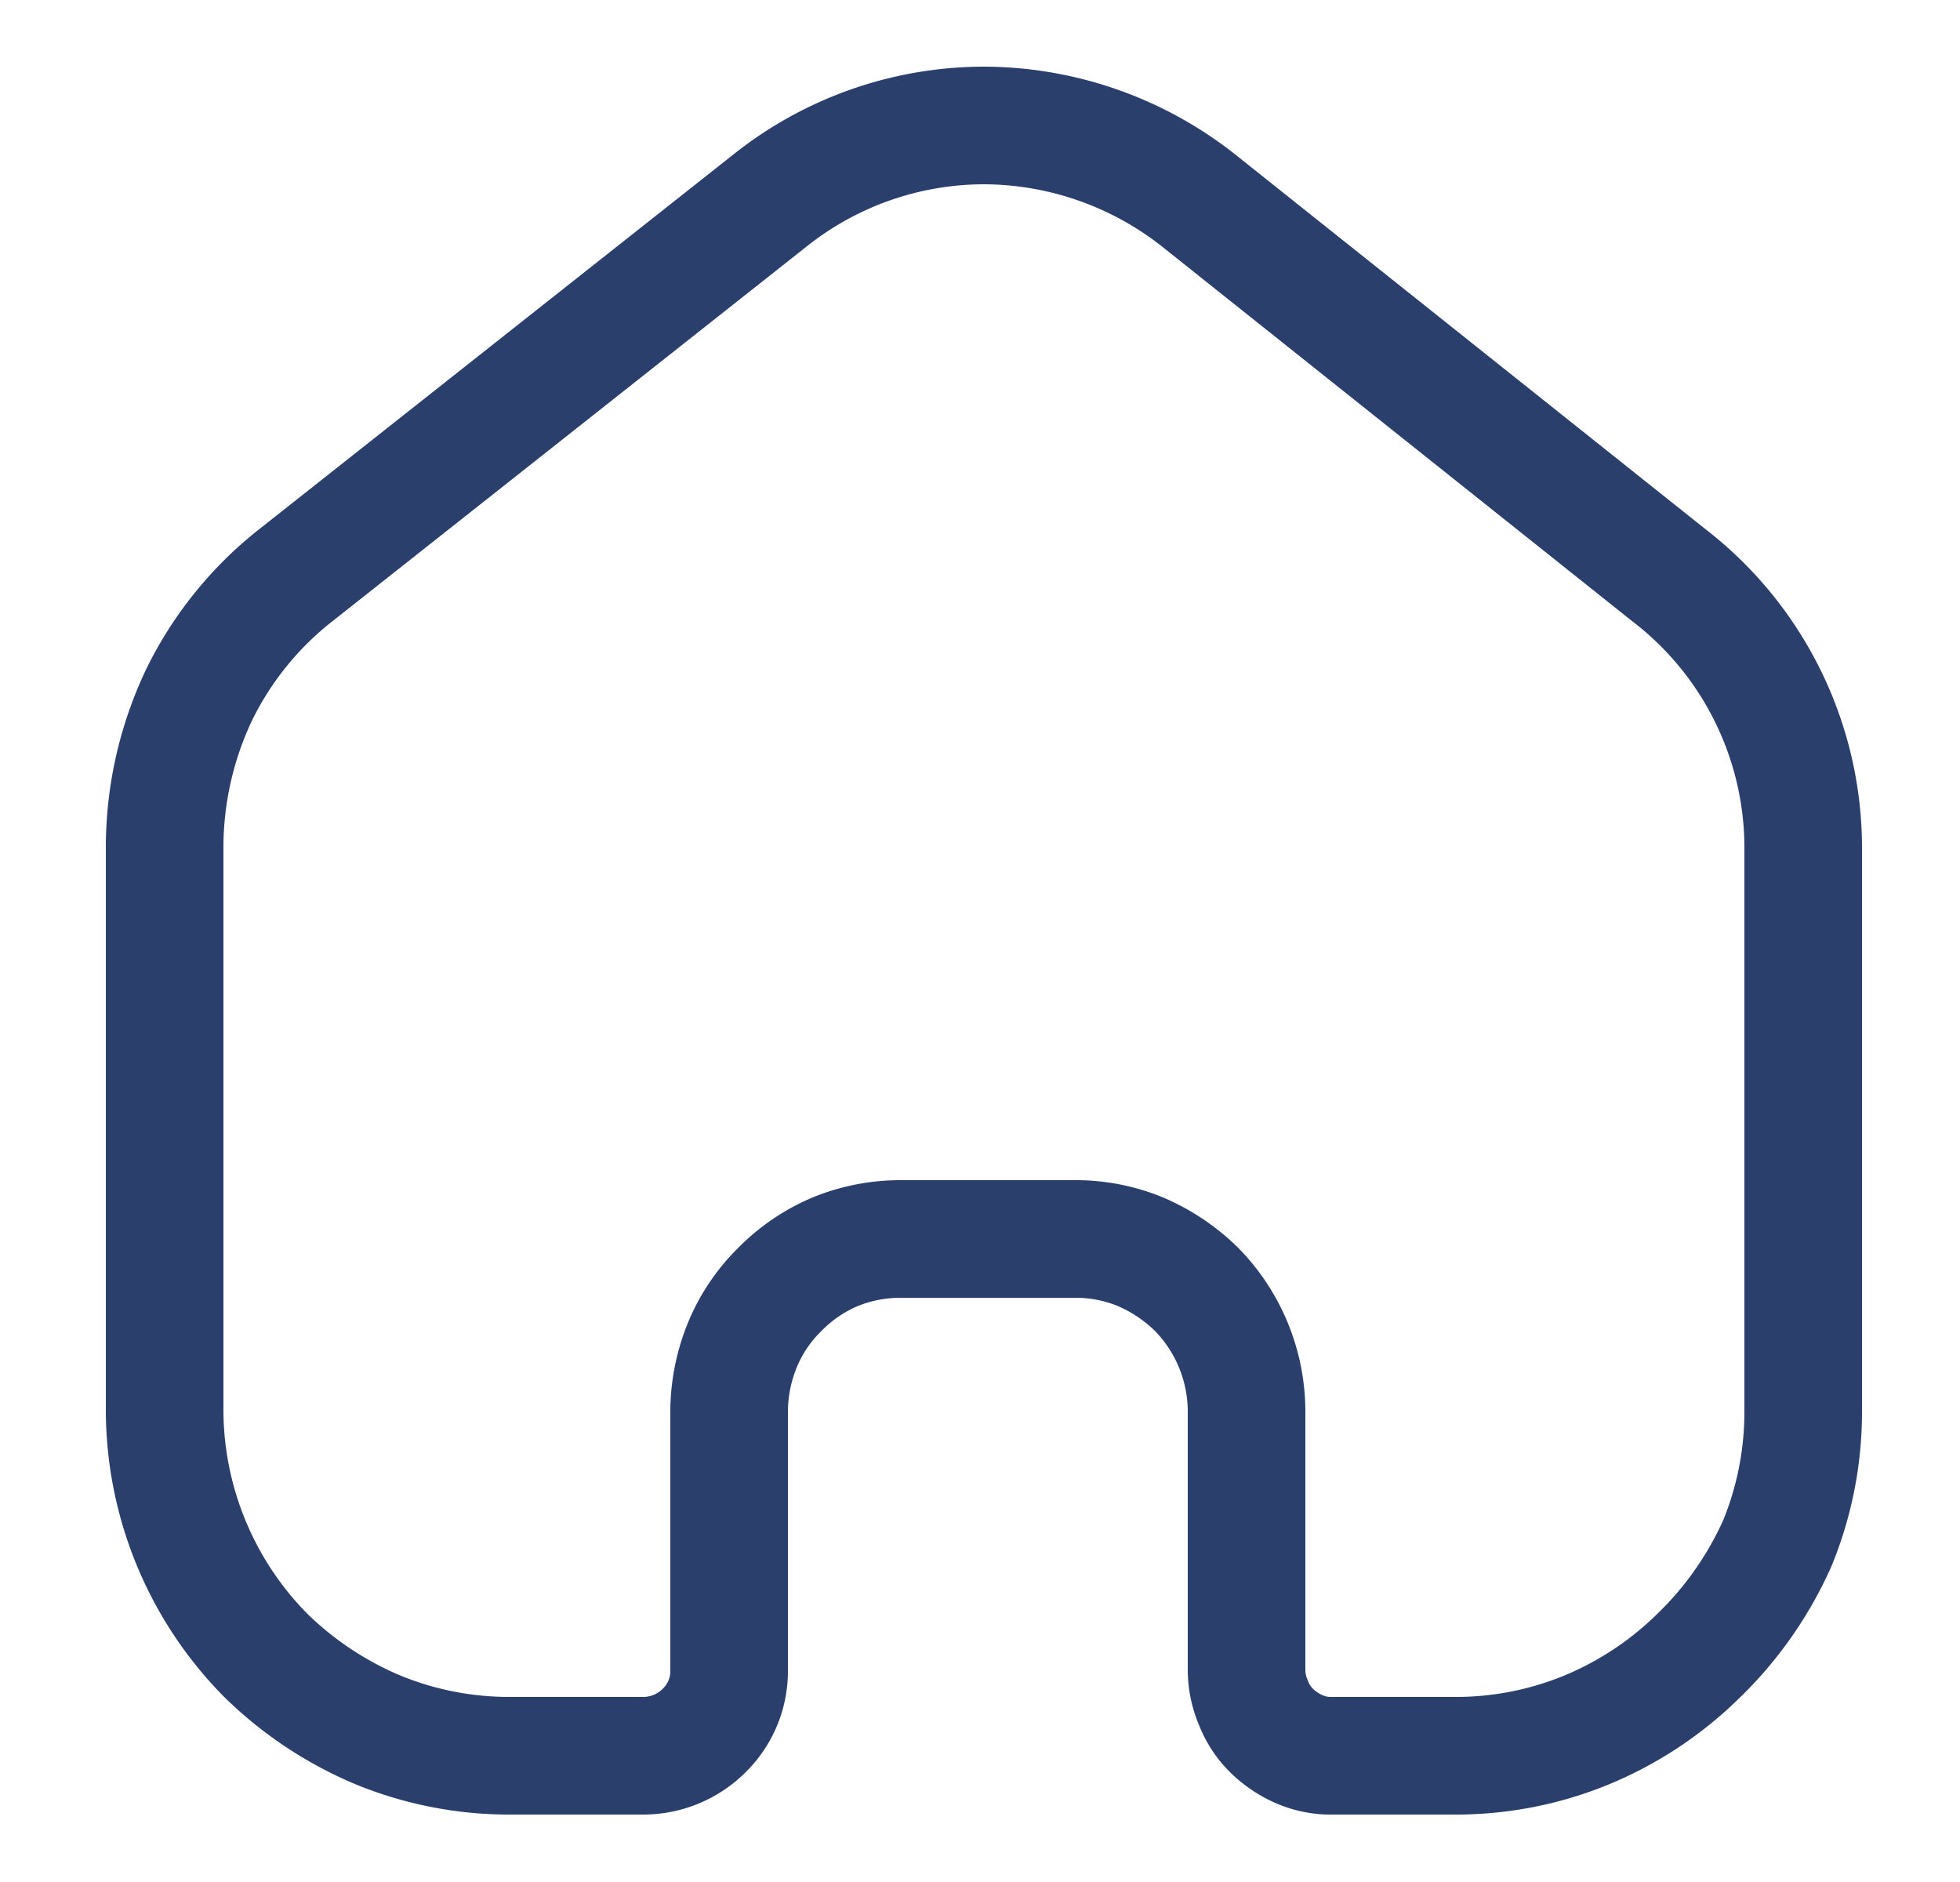 <svg id="Layer_1" data-name="Layer 1" xmlns="http://www.w3.org/2000/svg" viewBox="0 0 25 24"><defs><style>.cls-1{fill:none;stroke:#2b3f6c;stroke-linecap:round;stroke-linejoin:round;stroke-width:1.5px;}</style></defs><title>HOME</title><path class="cls-1" d="M2.1,10.78a4.54,4.54,0,0,1,.44-1.92A4.39,4.39,0,0,1,3.78,7.33L9.83,2.55a4.39,4.39,0,0,1,2.72-.95,4.44,4.44,0,0,1,2.73.95l6,4.78A4.39,4.39,0,0,1,23,10.78V18a4.41,4.41,0,0,1-.33,1.68,4.61,4.61,0,0,1-1,1.43,4.47,4.47,0,0,1-1.43.95,4.38,4.38,0,0,1-1.68.33H17a1,1,0,0,1-.42-.08,1.19,1.19,0,0,1-.36-.24,1,1,0,0,1-.23-.35,1.07,1.07,0,0,1-.09-.43V18a2.23,2.23,0,0,0-.64-1.56,2.33,2.33,0,0,0-.72-.48,2.17,2.17,0,0,0-.84-.16h-2.2a2.2,2.2,0,0,0-.84.16,2.17,2.17,0,0,0-.71.48,2.12,2.12,0,0,0-.48.71,2.26,2.26,0,0,0-.17.85v3.29a1.06,1.06,0,0,1-.32.78,1.1,1.1,0,0,1-.78.32H6.5a4.41,4.41,0,0,1-1.68-.33,4.58,4.58,0,0,1-1.43-.95A4.46,4.46,0,0,1,2.1,18Z"/></svg>